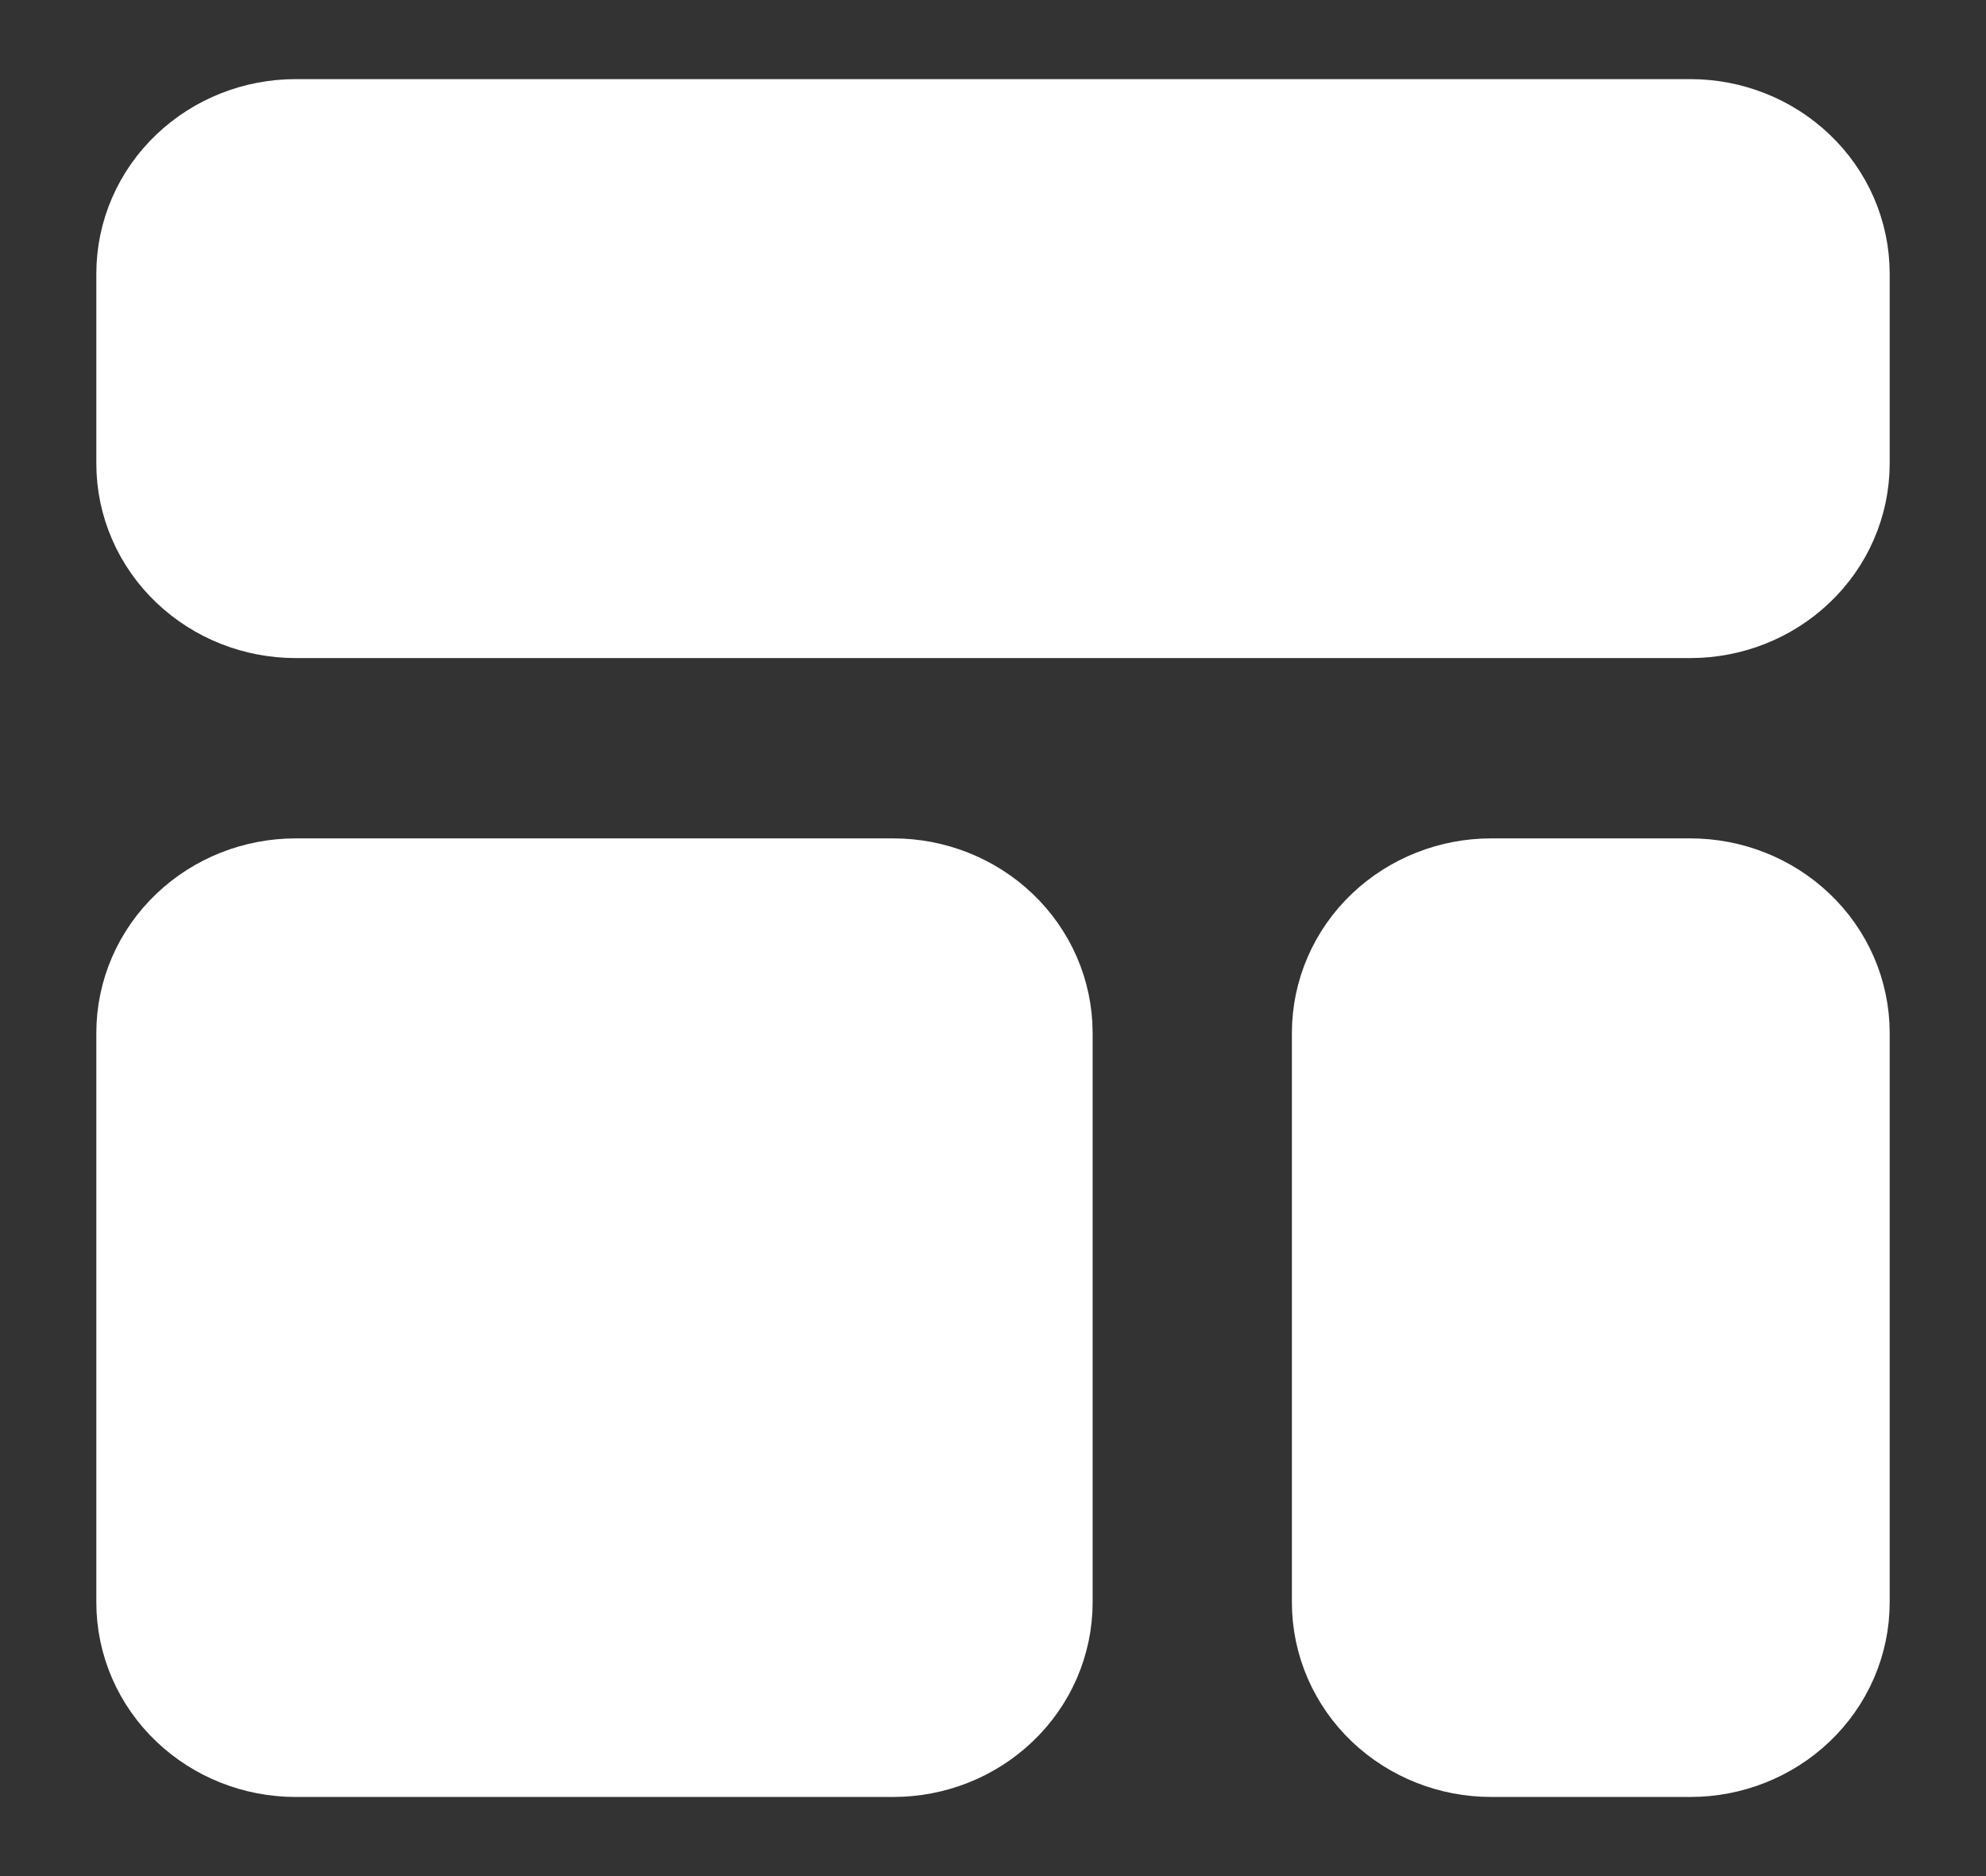 <svg width="18" height="17" viewBox="0 0 18 17" fill="none" xmlns="http://www.w3.org/2000/svg">
<rect x="0" y="0" width="18" height="17" fill="#333333" stroke="none"/>
<path d="M1.776 2.48C1.776 2.252 1.871 2.033 2.041 1.872C2.21 1.711 2.44 1.62 2.679 1.62H15.321C15.56 1.62 15.79 1.711 15.959 1.872C16.129 2.033 16.224 2.252 16.224 2.48V4.2C16.224 4.428 16.129 4.647 15.959 4.808C15.79 4.969 15.56 5.06 15.321 5.06H2.679C2.44 5.06 2.21 4.969 2.041 4.808C1.871 4.647 1.776 4.428 1.776 4.2V2.48ZM1.776 9.36C1.776 9.132 1.871 8.913 2.041 8.752C2.21 8.591 2.44 8.5 2.679 8.5H8.097C8.336 8.5 8.566 8.591 8.735 8.752C8.905 8.913 9 9.132 9 9.36V14.52C9 14.748 8.905 14.967 8.735 15.128C8.566 15.289 8.336 15.38 8.097 15.38H2.679C2.44 15.38 2.21 15.289 2.041 15.128C1.871 14.967 1.776 14.748 1.776 14.52V9.36ZM12.612 9.36C12.612 9.132 12.707 8.913 12.876 8.752C13.046 8.591 13.275 8.5 13.515 8.5H15.321C15.56 8.5 15.79 8.591 15.959 8.752C16.129 8.913 16.224 9.132 16.224 9.36V14.52C16.224 14.748 16.129 14.967 15.959 15.128C15.79 15.289 15.56 15.38 15.321 15.38H13.515C13.275 15.38 13.046 15.289 12.876 15.128C12.707 14.967 12.612 14.748 12.612 14.52V9.36Z" fill="white" stroke="white" stroke-width="1.806" stroke-linecap="round" stroke-linejoin="round"/>
</svg>
